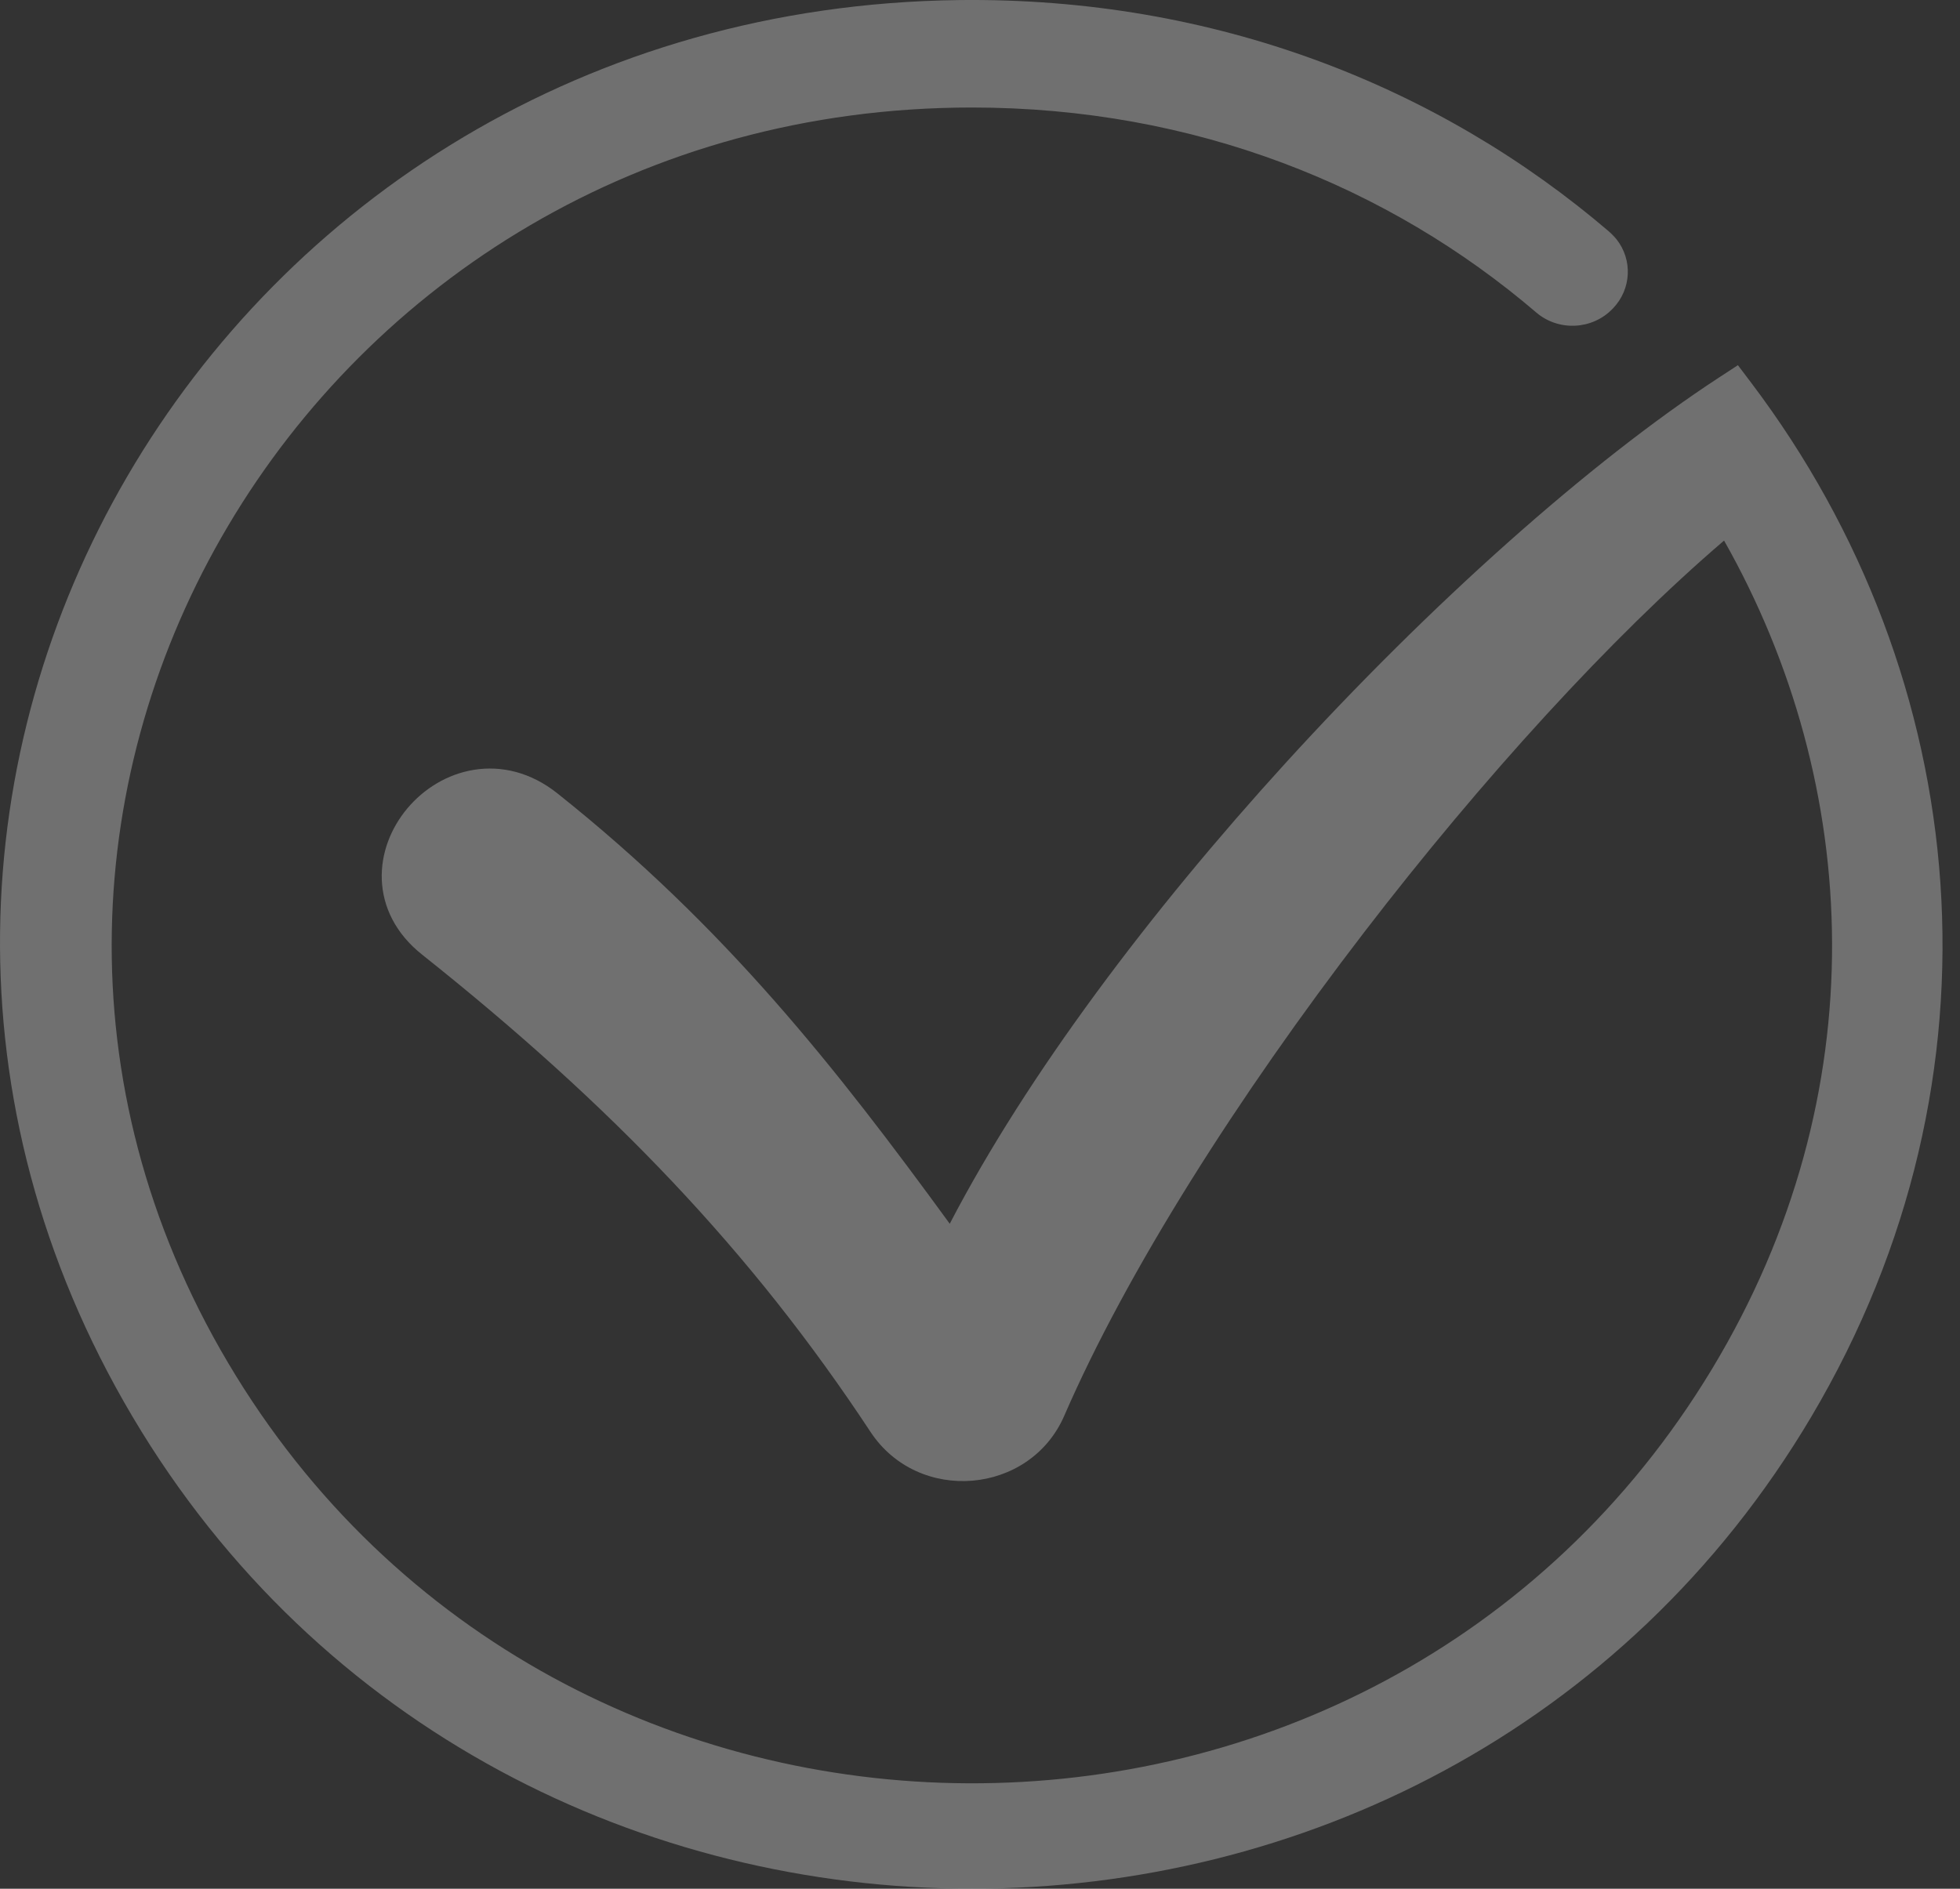 <svg width="83" height="80" viewBox="0 0 83 80" fill="none" xmlns="http://www.w3.org/2000/svg">
<rect x="0" y="0" width="83" height="80" fill="#333333" stroke="none"/>
<g opacity="0.3">
<path fill-rule="evenodd" clip-rule="evenodd" d="M68.146 9.815C68.262 9.914 68.365 10.022 68.455 10.136L68.146 9.815Z" fill="white"/>
<path d="M74.165 16.222L73.595 15.468L72.797 15.989C67.309 19.576 60.568 25.59 54.421 32.34C48.732 38.587 43.496 45.527 40.219 51.834C35.416 45.244 30.724 39.27 23.598 33.6C22.482 32.712 21.238 32.419 20.071 32.607C18.93 32.79 17.938 33.419 17.247 34.244C16.557 35.069 16.124 36.14 16.168 37.265C16.212 38.414 16.753 39.543 17.869 40.43C25.906 46.825 31.821 53 36.863 60.65C38.889 63.722 43.613 63.318 45.069 59.965C47.723 53.847 52.439 46.425 57.764 39.493C62.764 32.982 68.257 26.961 73.009 22.897C78.857 33.226 79.528 46.339 72.497 57.988C58.307 81.503 23.656 81.353 9.658 57.724C-4.345 34.091 13.16 4.554 41.157 4.554C50.586 4.554 58.813 7.897 65.052 13.233C65.992 14.04 67.416 13.975 68.276 13.092L68.296 13.072L68.308 13.059C69.091 12.241 69.137 10.999 68.456 10.137L68.455 10.136L68.146 9.815C60.972 3.676 51.467 -0.13 40.602 0.003C9.103 0.393 -10.139 33.422 5.608 59.999C21.409 86.667 60.907 86.667 76.709 59.999C85.23 45.614 83.597 28.708 74.165 16.222Z" fill="white"/>
</g>
</svg>
